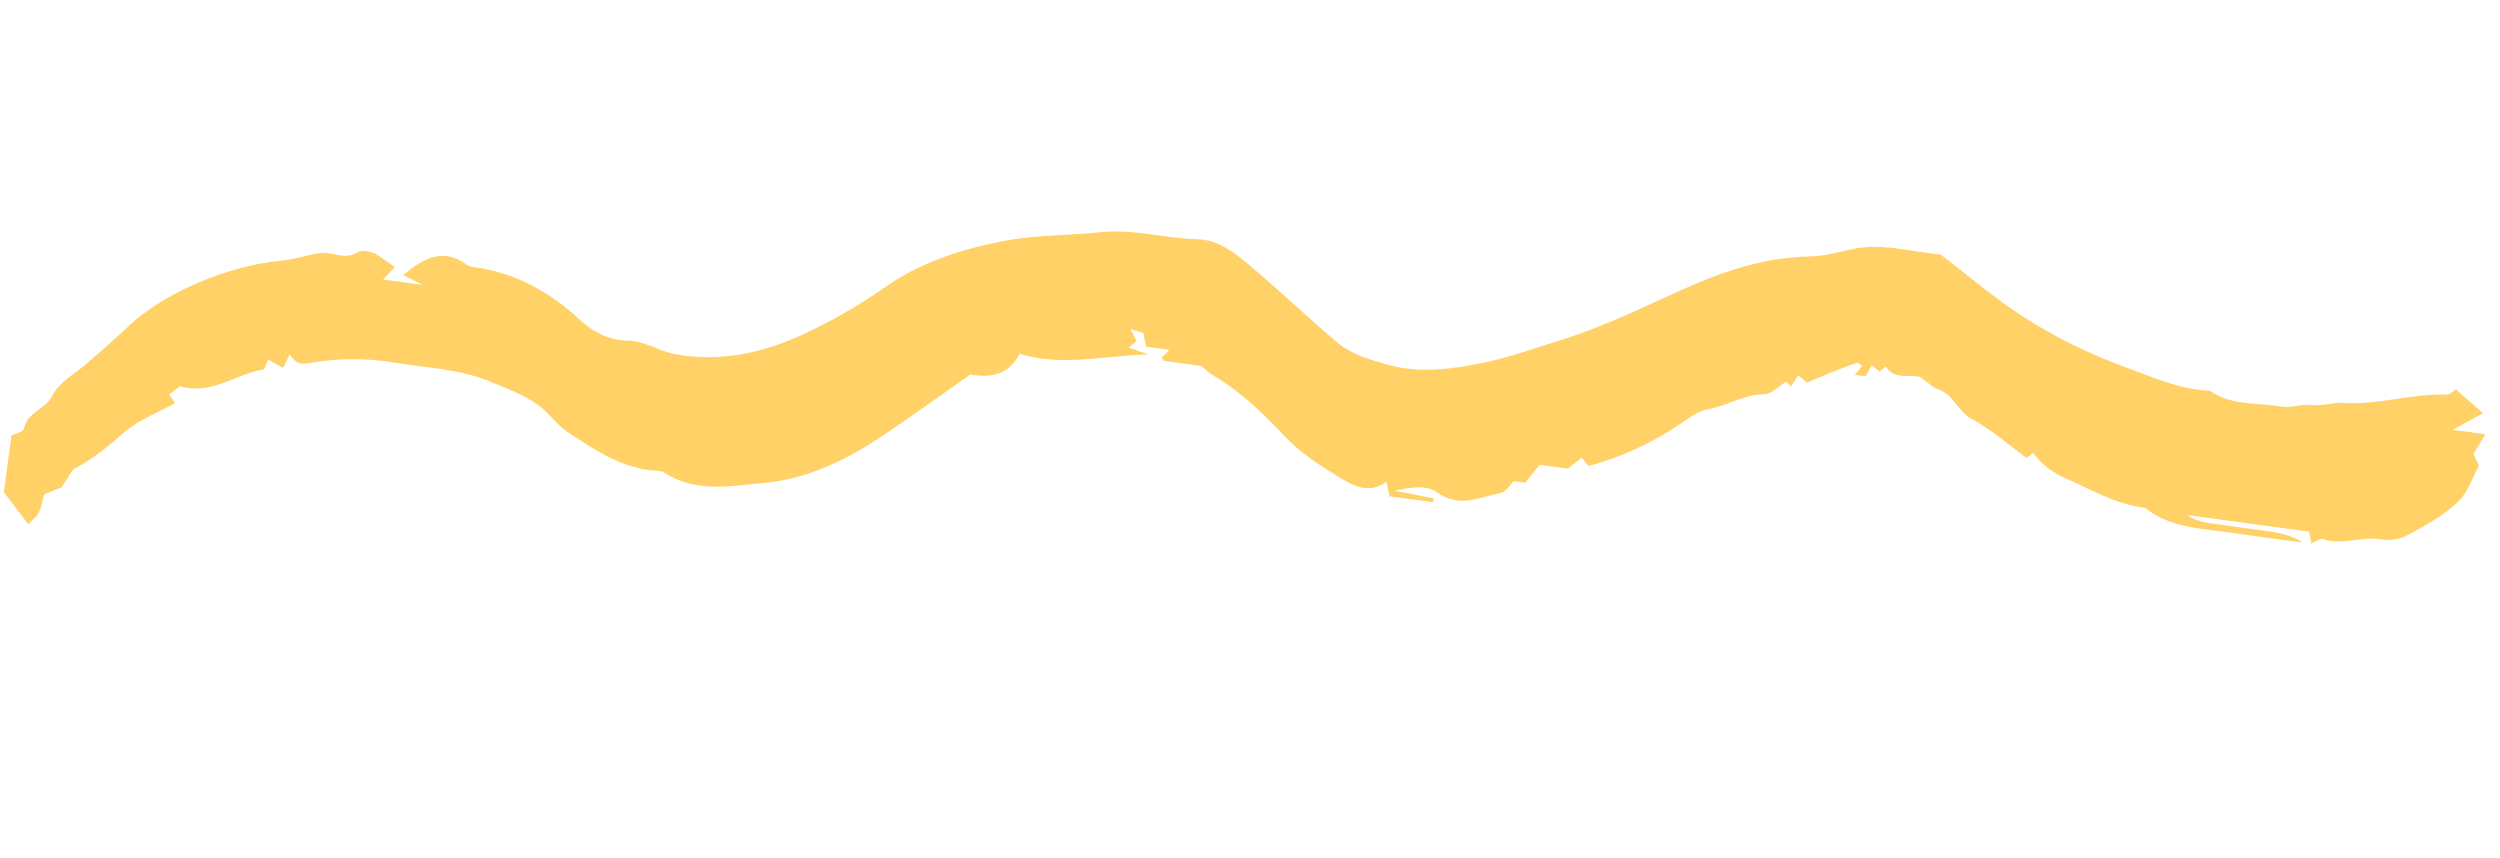 <svg width="102" height="35" viewBox="0 0 102 35" fill="none" xmlns="http://www.w3.org/2000/svg">
<path d="M79.173 10.381C80.329 11.26 81.404 12.192 82.591 12.95C83.849 13.755 85.191 14.42 86.594 14.933C87.761 15.36 88.886 15.893 90.157 15.94C91.033 16.564 92.088 16.418 93.066 16.588C93.466 16.658 93.906 16.475 94.314 16.523C94.754 16.575 95.176 16.411 95.567 16.437C97.016 16.537 98.406 16.049 99.842 16.097C99.947 16.101 100.057 15.982 100.206 15.896L101.308 16.858L100.072 17.536L101.4 17.716L100.921 18.514L101.139 19.004C100.886 19.456 100.691 20.101 100.264 20.499C99.67 21.053 98.925 21.461 98.201 21.848C97.86 22.013 97.476 22.067 97.103 22.002C96.325 21.863 95.556 22.275 94.78 21.991C94.666 21.95 94.482 22.1 94.308 22.171C94.276 22.017 94.243 21.855 94.209 21.691L89.243 21.015C89.697 21.349 90.225 21.341 90.73 21.422C91.303 21.514 91.88 21.579 92.455 21.661C92.965 21.735 93.474 21.819 93.949 22.134C92.947 21.997 91.945 21.866 90.944 21.724C89.755 21.554 88.523 21.525 87.519 20.721C86.321 20.576 85.305 19.971 84.228 19.493C83.72 19.274 83.281 18.922 82.955 18.475C82.884 18.529 82.814 18.583 82.683 18.684C81.948 18.148 81.24 17.516 80.427 17.08C79.865 16.779 79.72 16.102 79.105 15.9C78.879 15.826 78.695 15.627 78.375 15.403C78.007 15.224 77.328 15.556 76.94 14.957C76.869 15.011 76.798 15.065 76.684 15.151L76.368 14.909L76.115 15.355L75.674 15.295L75.972 14.927C75.903 14.882 75.816 14.785 75.766 14.802C75.412 14.919 75.064 15.054 74.718 15.193C74.407 15.317 74.101 15.453 73.721 15.615L73.368 15.312L73.062 15.778L72.885 15.564C72.582 15.747 72.277 16.088 71.974 16.086C71.144 16.08 70.474 16.564 69.692 16.694C69.296 16.76 68.923 17.047 68.572 17.282C67.426 18.068 66.156 18.653 64.814 19.013L64.538 18.675L63.959 19.12L62.821 18.965C62.619 19.213 62.434 19.441 62.228 19.696L61.762 19.633C61.584 19.805 61.44 20.066 61.252 20.103C60.379 20.276 59.537 20.761 58.603 20.07C58.205 19.776 57.511 19.881 56.918 20.023L58.501 20.337L58.473 20.491L56.691 20.248C56.657 20.083 56.623 19.922 56.568 19.65C55.863 20.164 55.255 19.846 54.67 19.49C53.849 18.991 53.057 18.483 52.375 17.757C51.493 16.819 50.544 15.912 49.402 15.259C49.27 15.161 49.146 15.052 49.032 14.933L47.478 14.722C47.438 14.637 47.4 14.592 47.41 14.571C47.428 14.536 47.479 14.518 47.511 14.487C47.564 14.434 47.613 14.376 47.707 14.272L46.757 14.143C46.719 13.943 46.688 13.783 46.65 13.584L46.117 13.42L46.371 13.914L46.05 14.183L46.858 14.461C45.082 14.503 43.325 14.967 41.599 14.435C41.156 15.295 40.452 15.428 39.593 15.278C38.324 16.164 37.051 17.099 35.729 17.96C34.352 18.858 32.83 19.548 31.208 19.698C29.84 19.823 28.37 20.134 27.068 19.261C26.943 19.212 26.808 19.192 26.674 19.201C25.319 19.084 24.238 18.336 23.154 17.625C22.701 17.327 22.385 16.824 21.939 16.511C21.326 16.082 20.624 15.821 19.922 15.539C18.668 15.033 17.357 15.011 16.071 14.79C14.888 14.596 13.68 14.611 12.503 14.834C12.369 14.855 12.232 14.835 12.11 14.776C11.997 14.688 11.899 14.582 11.819 14.463C11.745 14.613 11.674 14.757 11.55 15.006L10.939 14.674C10.903 14.759 10.856 14.874 10.774 15.069C9.657 15.231 8.636 16.144 7.348 15.755L6.902 16.094L7.142 16.448C6.447 16.833 5.679 17.124 5.086 17.624C4.457 18.154 3.866 18.703 2.993 19.14C2.906 19.275 2.727 19.552 2.515 19.88L1.799 20.171C1.616 20.961 1.616 20.961 1.151 21.387L0.157 20.079L0.472 17.759C0.536 17.727 0.94 17.643 0.977 17.478C1.127 16.802 1.859 16.692 2.129 16.158C2.416 15.591 2.978 15.306 3.439 14.915C4.067 14.38 4.688 13.836 5.287 13.27C6.639 11.996 9.235 10.839 11.485 10.634C12.016 10.586 12.534 10.401 13.064 10.324C13.565 10.252 14.05 10.642 14.602 10.286C14.831 10.139 15.289 10.35 15.338 10.357L16.11 10.894C15.903 11.112 15.789 11.232 15.625 11.404L17.248 11.625L16.449 11.218C17.281 10.555 18.056 10.071 19.061 10.811C19.175 10.872 19.302 10.906 19.431 10.911C21.07 11.157 22.425 11.912 23.645 13.036C24.139 13.491 24.82 13.897 25.561 13.895C26.289 13.893 26.866 14.322 27.539 14.448C29.583 14.83 31.474 14.309 33.273 13.398C34.235 12.924 35.159 12.378 36.039 11.766C37.55 10.691 39.261 10.152 41.033 9.818C42.307 9.578 43.629 9.609 44.917 9.473C46.266 9.332 47.525 9.733 48.829 9.761C49.675 9.779 50.281 10.246 50.853 10.719C52.118 11.764 53.298 12.909 54.552 13.967C55.13 14.454 55.879 14.671 56.595 14.875C57.904 15.247 59.238 15.065 60.535 14.797C61.582 14.581 62.598 14.212 63.623 13.895C65.343 13.363 66.953 12.578 68.591 11.838C70.24 11.092 71.982 10.49 73.855 10.462C74.427 10.454 75.001 10.289 75.567 10.166C76.804 9.896 77.992 10.29 79.173 10.381Z" fill="#FFD166"/>
</svg>
